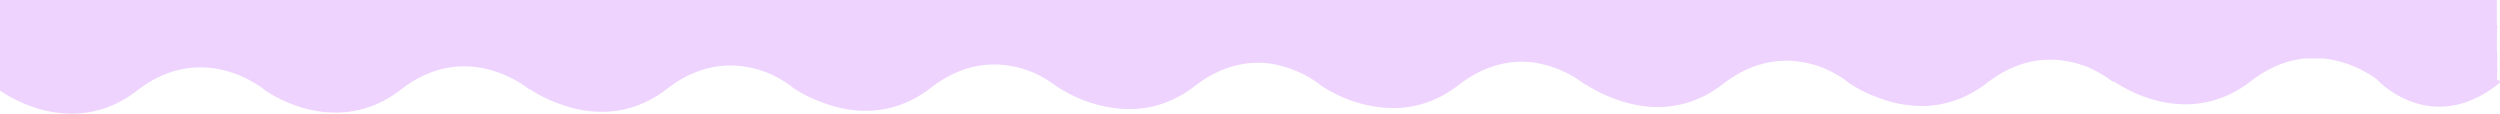 <svg xmlns="http://www.w3.org/2000/svg" width="1367.765" height="62.186" viewBox="0 0 1367.765 62.186"><defs><style>.a{fill:#eed3fe;}</style></defs><path class="a" d="M0,0V49.52s38.246,28.5,75.054,0c33.341-25.815,63.851-4.863,69.3-.688v.125s38.246,28.5,75.054,0,70.165,0,70.165,0v-.333a73.854,73.854,0,0,0,14.867,7.569c14.472,5.765,37.816,9.976,60.612-7.674,20.963-16.23,40.8-13.974,54-9.024a61.086,61.086,0,0,1,14.01,7.838v.124a70.3,70.3,0,0,0,15.716,8.169c14.471,5.768,37.821,9.986,60.624-7.669,20.96-16.229,40.8-13.974,54-9.024a58.214,58.214,0,0,1,14.874,8.525V47.3A74.121,74.121,0,0,0,609.93,59.147c12.955,1.72,28.519-.27,43.836-12.128,14.7-11.383,28.857-13.672,40.551-12.317a61.2,61.2,0,0,1,27.751,11.5v.125a73.581,73.581,0,0,0,32.209,12.252c12.958,1.723,28.523-.265,43.846-12.127,14.685-11.371,28.823-13.668,40.511-12.322a60.541,60.541,0,0,1,28.654,12.2V46a73.859,73.859,0,0,0,14.817,7.55c14.469,5.775,37.841,10.014,60.661-7.654,20.971-16.237,40.824-13.972,54.023-9.017a61.037,61.037,0,0,1,13.991,7.83v.125a70.333,70.333,0,0,0,15.734,8.176c14.473,5.763,37.813,9.972,60.607-7.676,20.963-16.23,40.809-13.973,54.008-9.022A58.2,58.2,0,0,1,1156,44.832v-.509c.844.628,1.288,1.009,1.288,1.009V45c5.863,3.973,40.624,25.384,74.19-.6,10.248-7.935,20.232-11.451,29.3-12.395h10.544a60.944,60.944,0,0,1,29.46,11.708v.124s28.745,31,65.552,2.5c2.688-2.08.937-2.358,0-2.5-.352-.108,0-6.165,0-6.165s-.333-.666,0-7c-.667-6,0-17,0-17l-.334.027V0Z"/></svg>